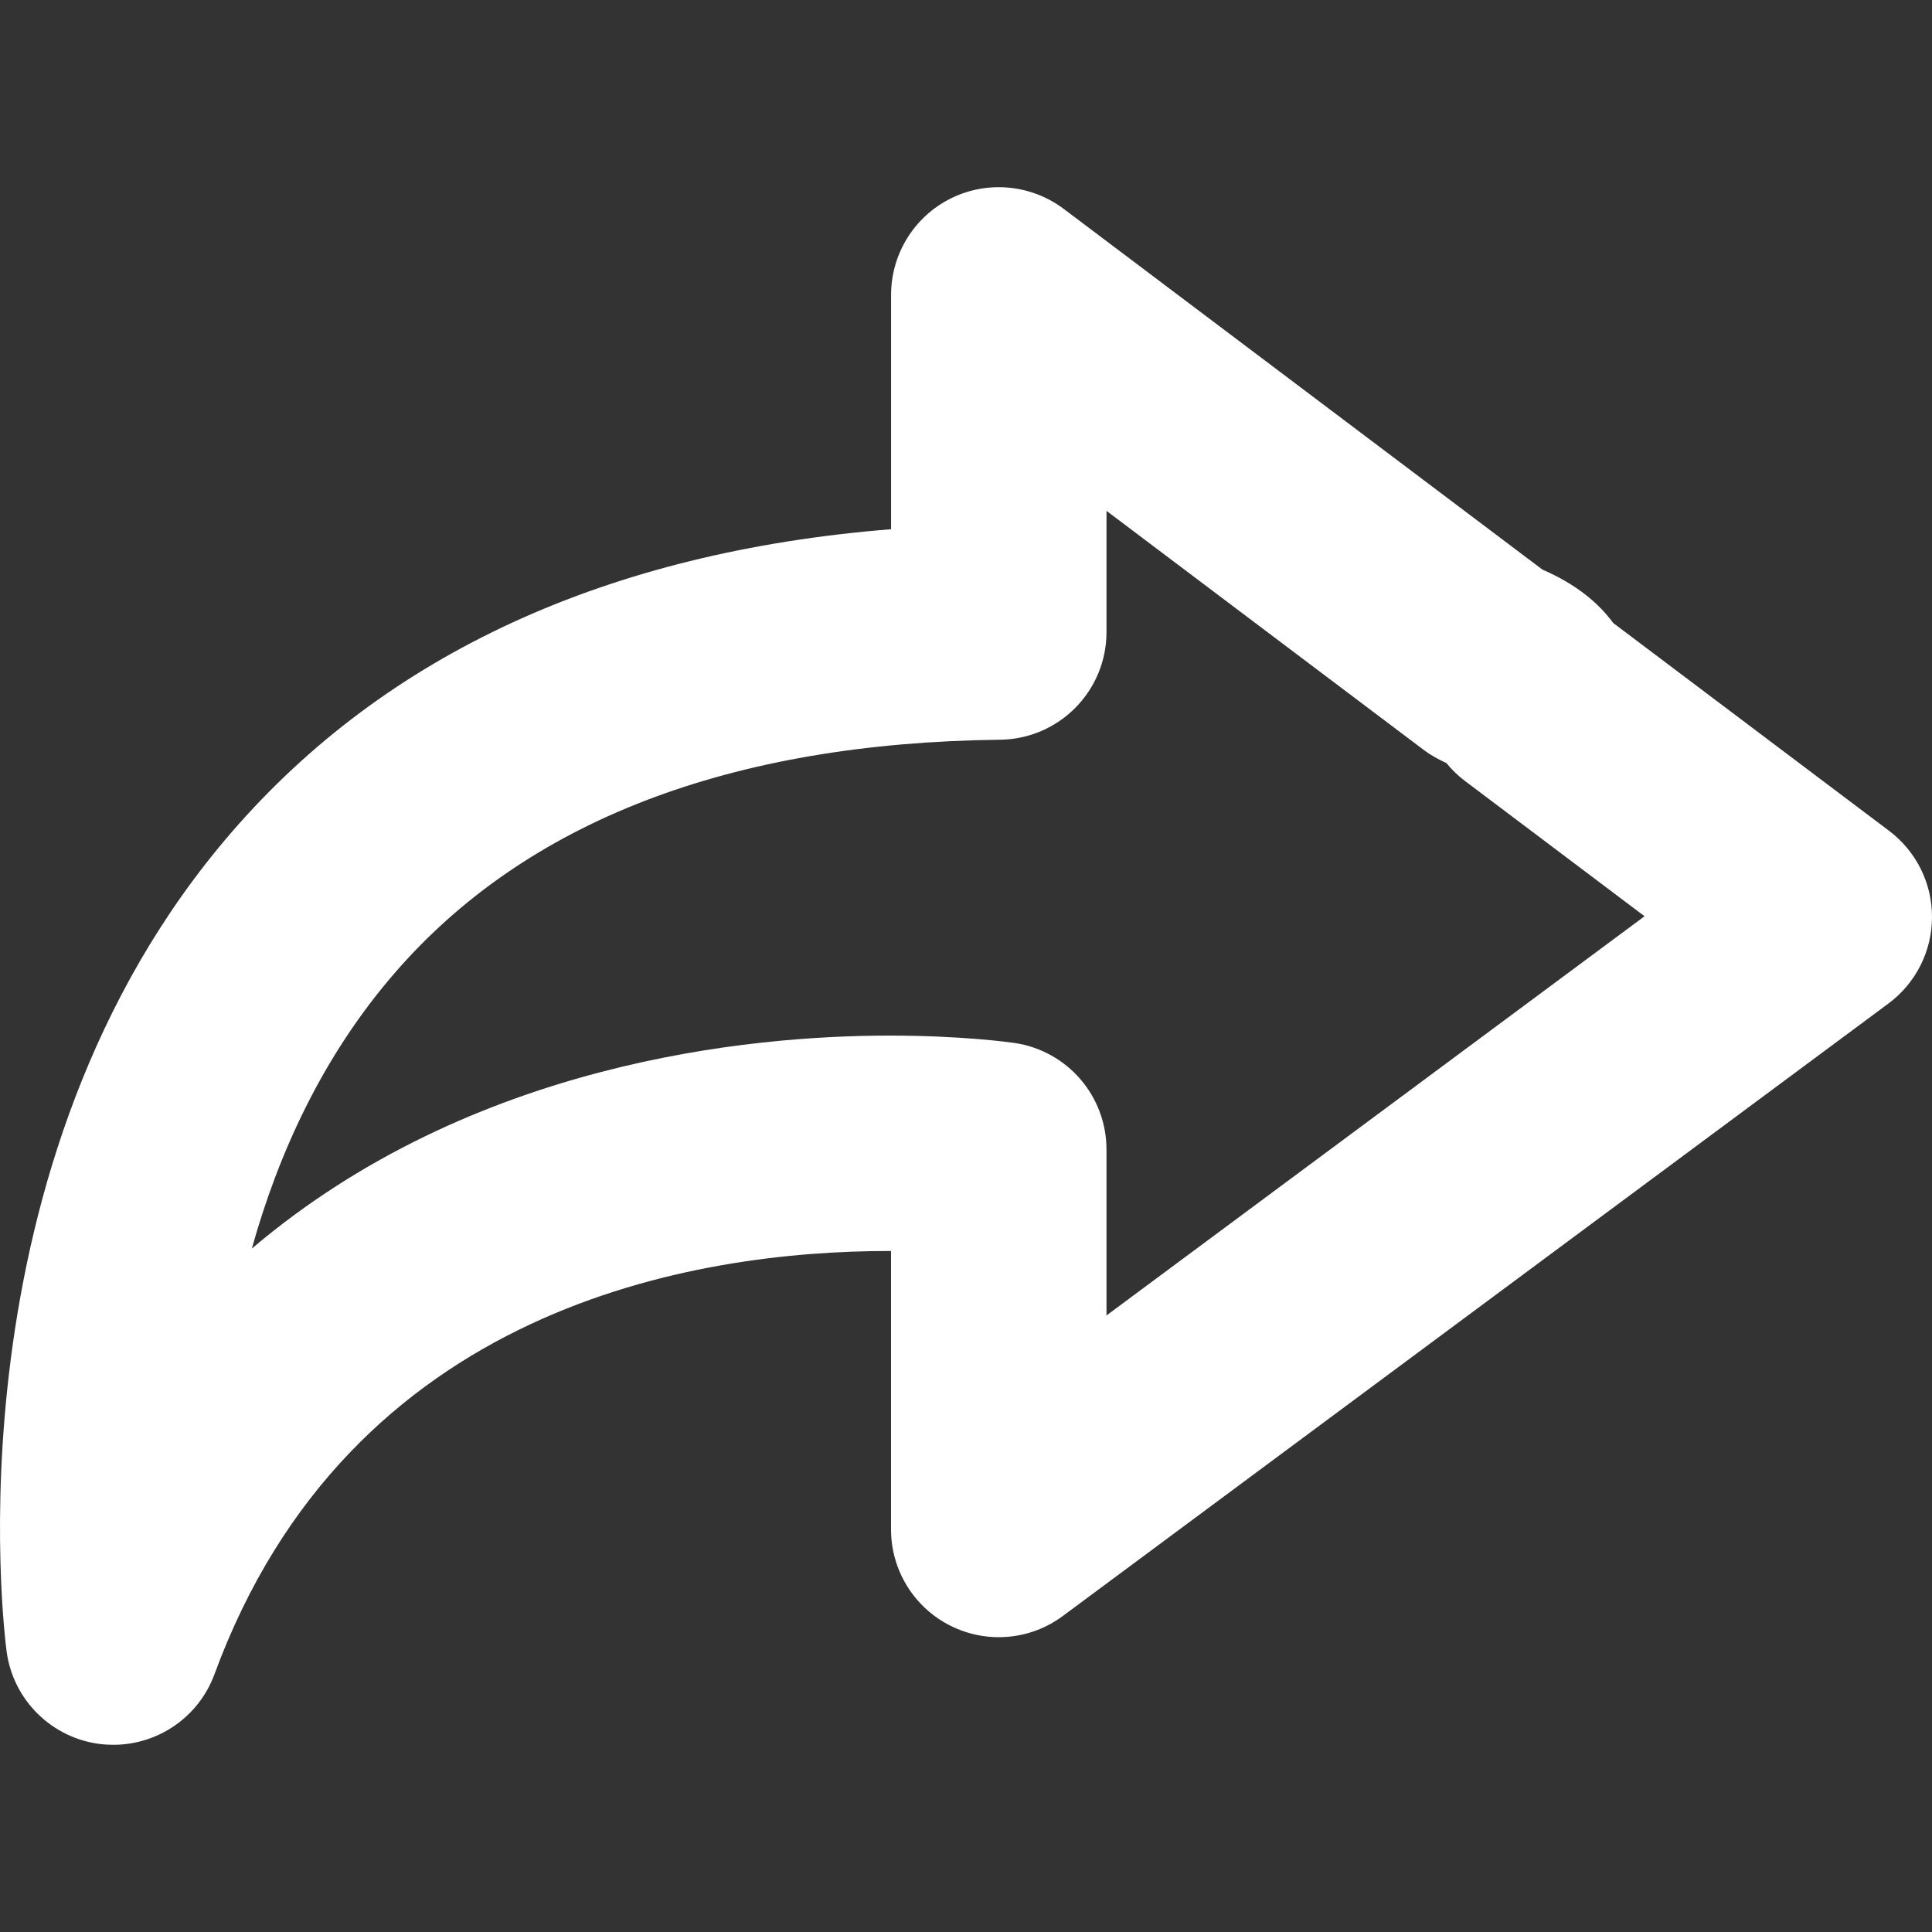 <?xml version="1.0" encoding="iso-8859-1"?>
<!-- Uploaded to: SVG Repo, www.svgrepo.com, Generator: SVG Repo Mixer Tools -->
<svg height="800px" width="800px" version="1.1" id="Capa_1" xmlns="http://www.w3.org/2000/svg" xmlns:xlink="http://www.w3.org/1999/xlink" 
	 viewBox="0 0 208.163 208.163" xml:space="preserve">
<rect x="0" y="0" width="208.163" height="208.163" fill="#333333" stroke="none"/>
<g>
	<path style="fill:#FFFFFF;" d="M203.556,89.529l-29.741-22.404c-1.545-2.105-3.938-4.161-7.62-5.749L114.6,22.498
		c-3.514-2.633-8.224-3.073-12.162-1.115c-3.938,1.958-6.429,5.994-6.429,10.383V57.02C65.48,59.473,41.619,70.417,24.975,89.644
		c-30.834,35.615-24.546,86.138-24.264,88.271c0.696,5.292,4.922,9.42,10.225,10.013c0.43,0.044,0.854,0.065,1.284,0.065
		c4.814,0,9.192-2.997,10.884-7.593c14.577-39.689,51.802-45.612,72.699-45.612c0.065,0,0.136,0,0.201,0v30.007
		c0,4.378,2.469,8.392,6.385,10.361c3.922,1.974,8.61,1.572,12.129-1.044l88.956-65.992c2.937-2.181,4.678-5.619,4.688-9.274
		C208.19,95.192,206.477,91.738,203.556,89.529z M119.218,141.734v-17.878c0-5.76-4.215-10.644-9.91-11.482
		c-0.555-0.076-5.651-0.794-13.494-0.794c-15.055,0-45.014,2.85-68.679,22.947c2.817-10.1,7.549-20.641,15.393-29.692
		c14.142-16.333,36.083-24.797,65.225-25.134c6.358-0.076,11.466-5.249,11.466-11.602V55.04L153.5,80.876
		c0.631,0.473,1.501,0.952,2.344,1.343c0.587,0.718,1.262,1.376,2.012,1.936l19.336,14.566L119.218,141.734z"/>
</g>
</svg>